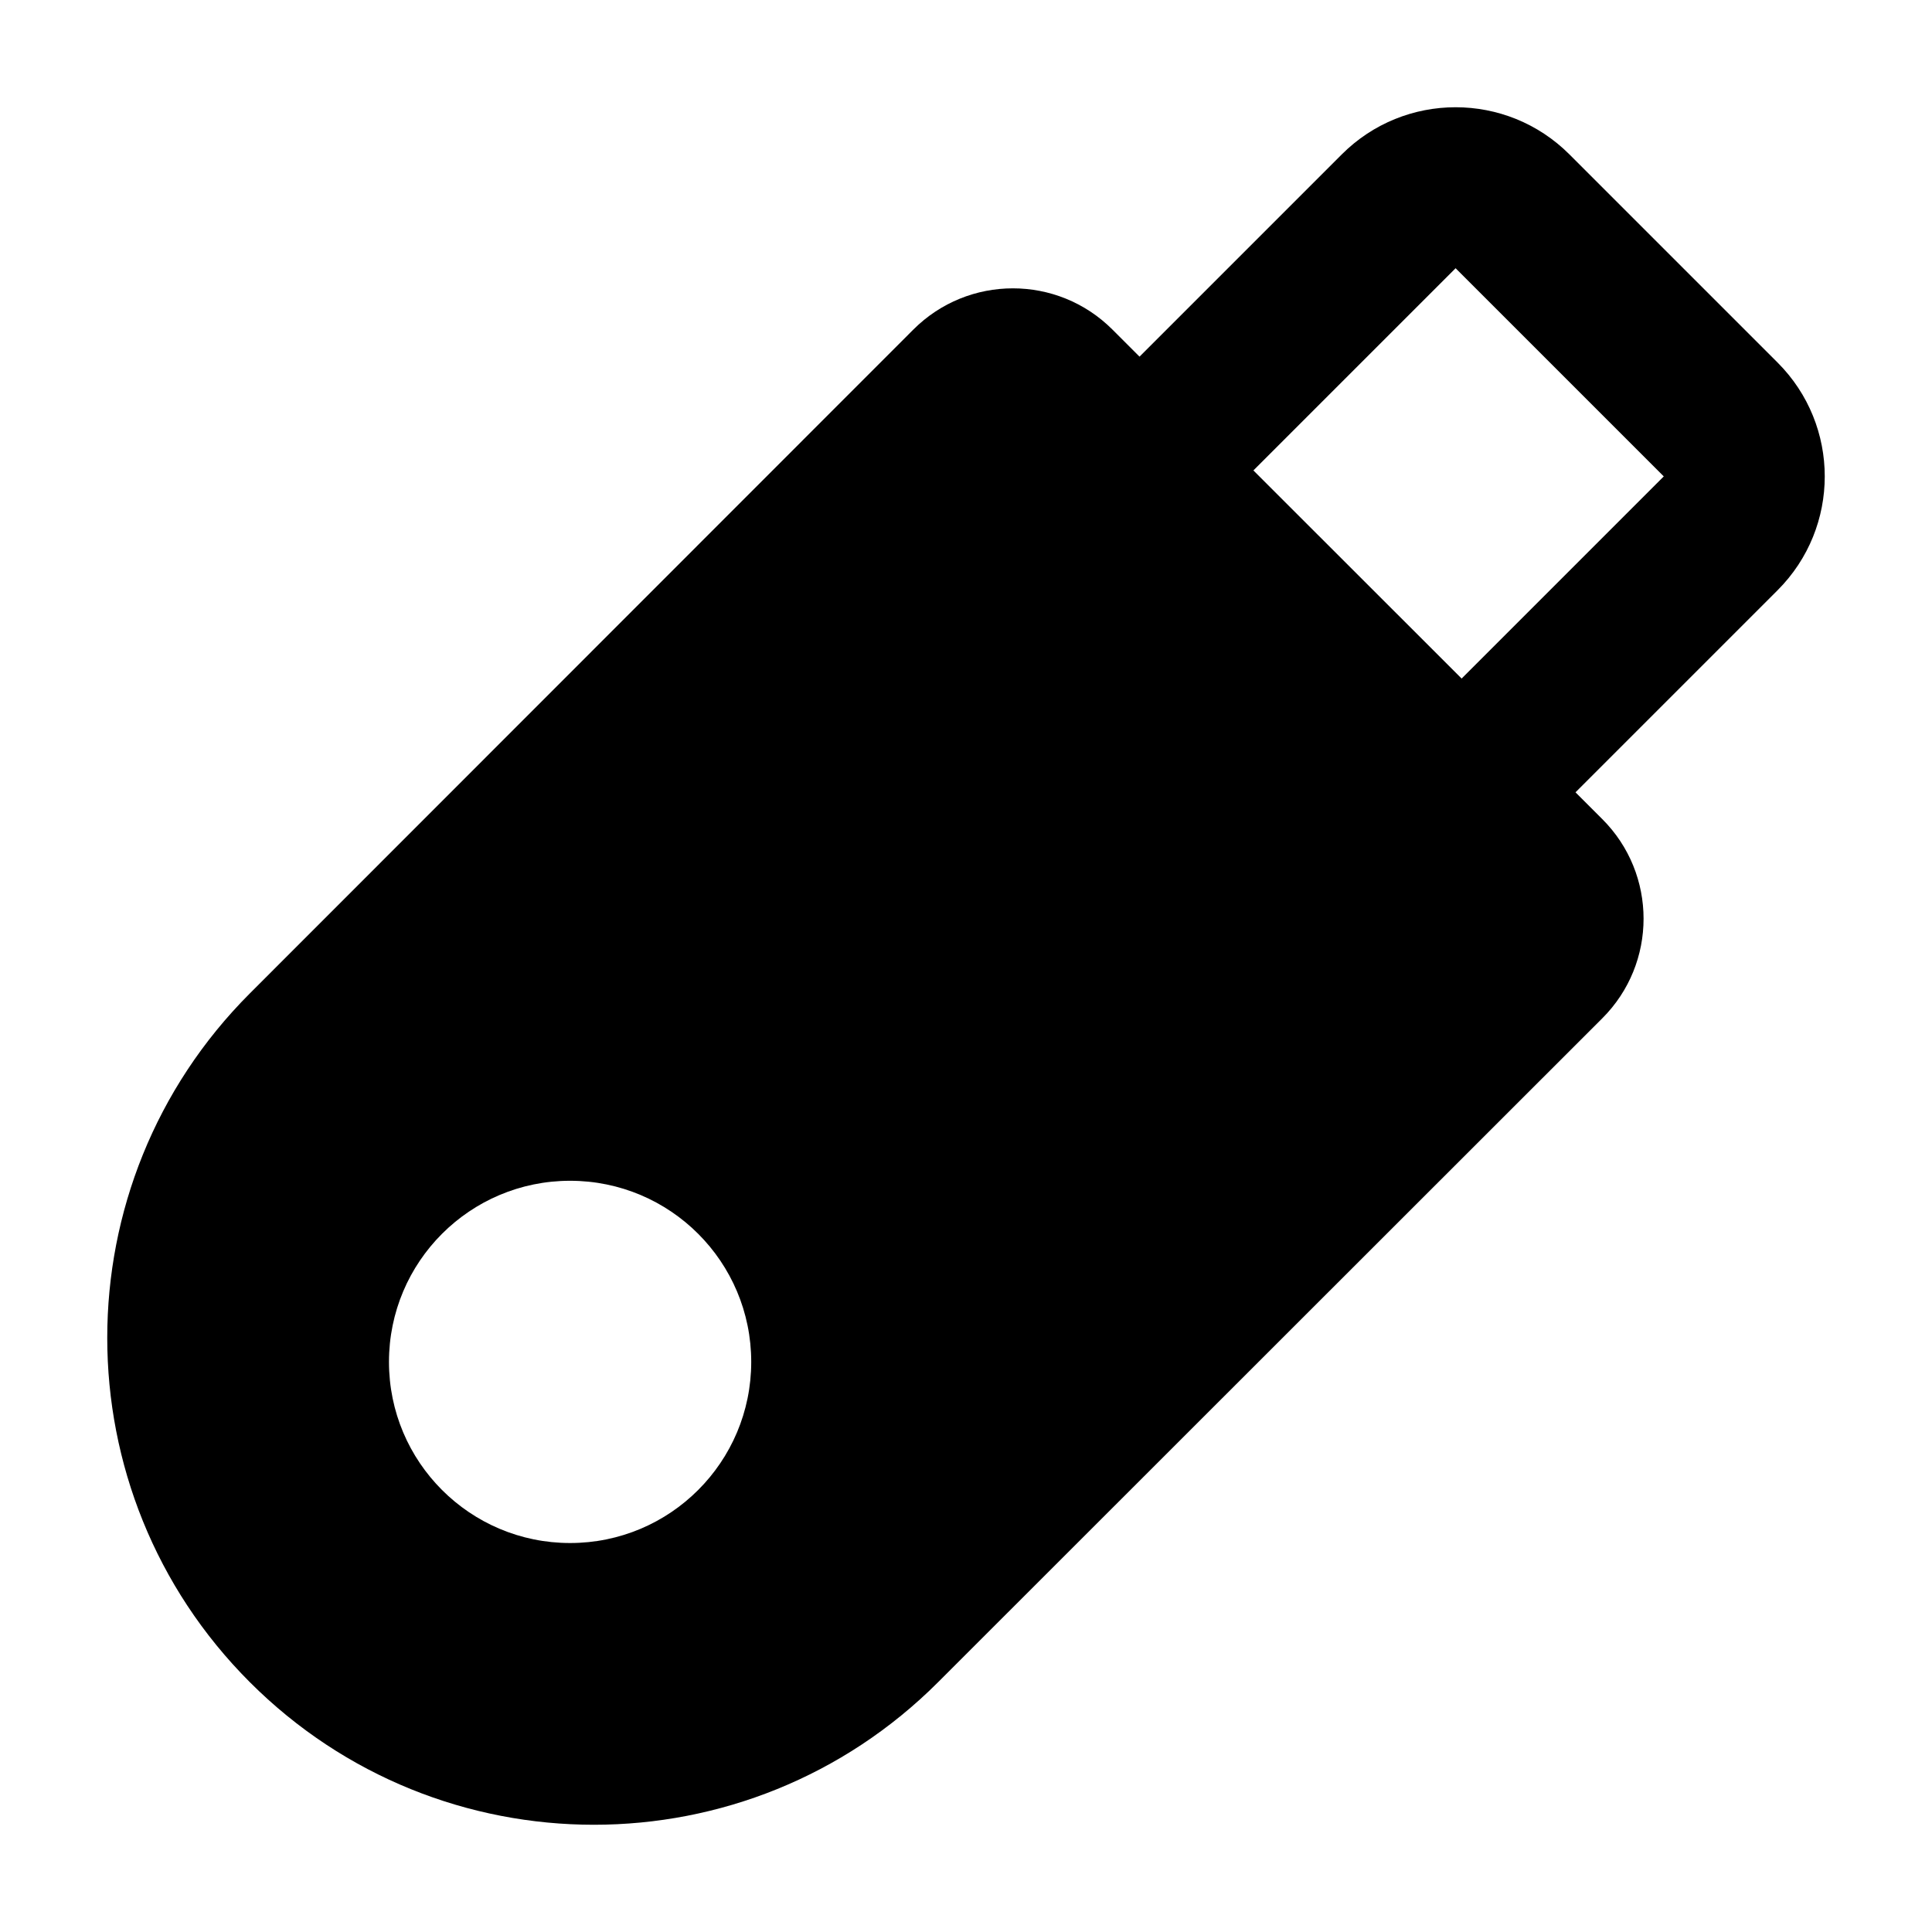 <svg width="24" height="24" viewBox="0 0 24 24" xmlns="http://www.w3.org/2000/svg">
    <path fill-rule="evenodd" clip-rule="evenodd" d="M13.819 4.094C13.136 3.411 12.028 3.411 11.345 4.095L3.103 12.341C0.742 14.704 0.742 18.534 3.103 20.896C5.464 23.259 9.293 23.258 11.654 20.896L19.904 12.65C20.588 11.967 20.588 10.858 19.904 10.175L13.819 4.094ZM7.082 19.168C5.839 19.168 4.832 18.161 4.832 16.918C4.832 15.675 5.839 14.668 7.082 14.668C8.325 14.668 9.332 15.675 9.332 16.918C9.332 18.161 8.325 19.168 7.082 19.168Z"/>
    <path fill-rule="evenodd" clip-rule="evenodd" d="M16.668 1.918C17.449 1.137 18.715 1.137 19.496 1.918L22.082 4.504C22.863 5.285 22.863 6.551 22.082 7.332L19.289 10.125C18.899 10.516 18.265 10.516 17.875 10.125C17.485 9.735 17.485 9.101 17.875 8.711L20.668 5.918L18.082 3.332L15.289 6.125C14.899 6.516 14.265 6.516 13.875 6.125C13.485 5.735 13.485 5.101 13.875 4.711L16.668 1.918Z"/>
</svg>
